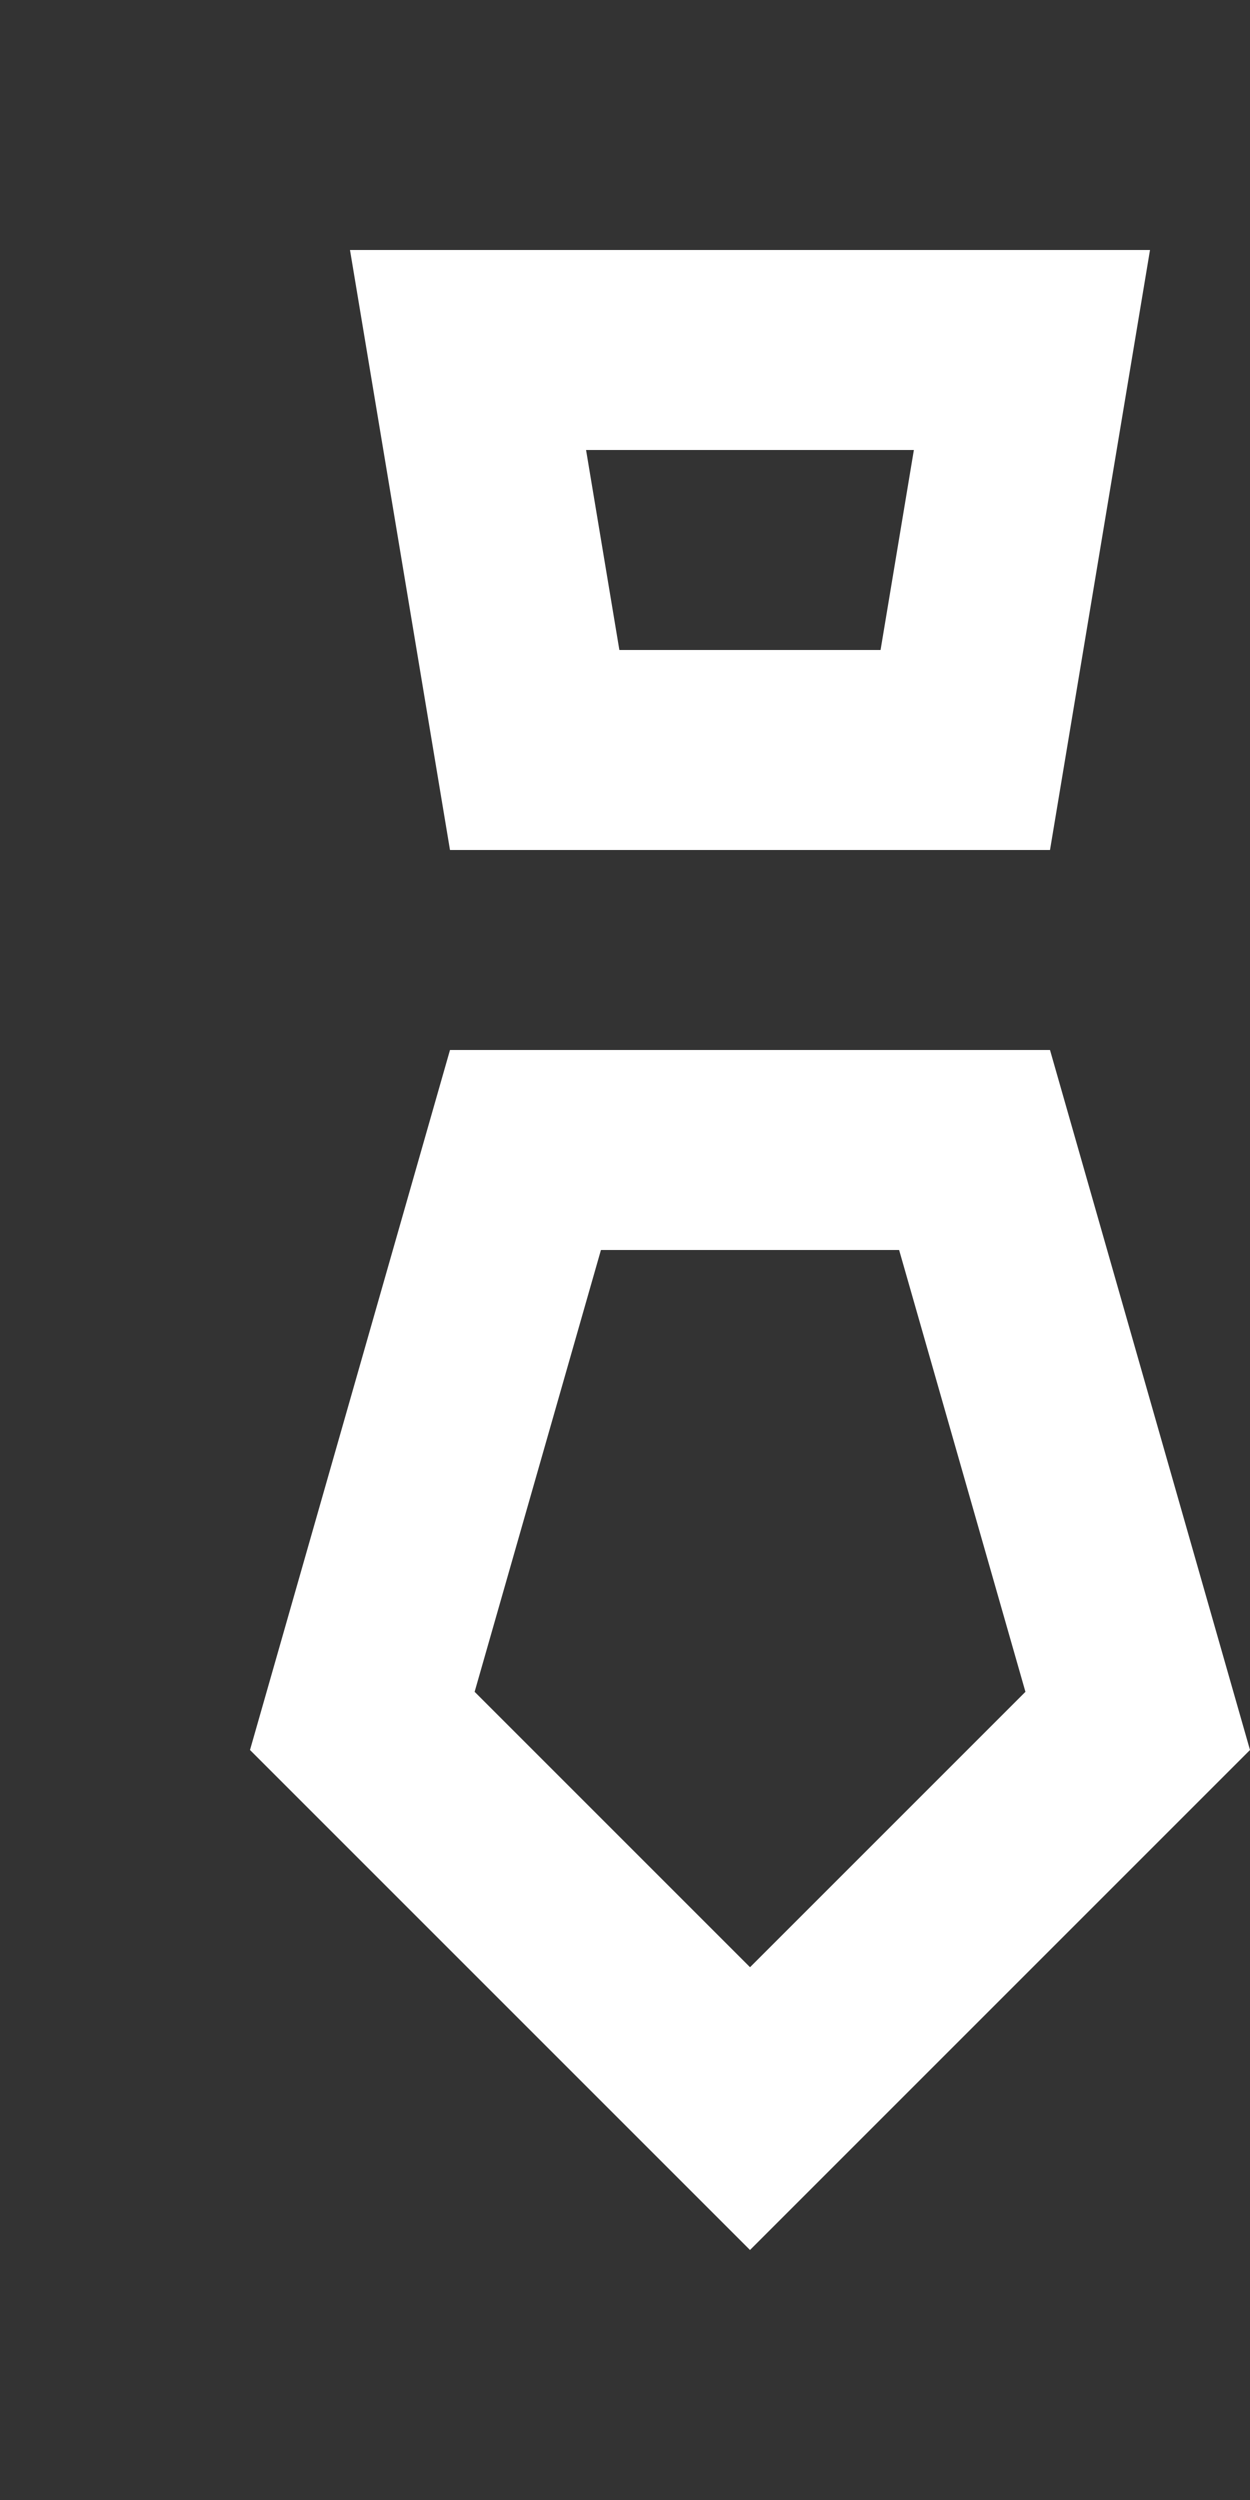 <!-- Generated by IcoMoon.io -->
<svg version="1.1" xmlns="http://www.w3.org/2000/svg" width="20" height="40" viewBox="0 0 20 40">
<rect x="0" y="0" width="20" height="40" fill="#333333" stroke="none"/>
<title>mp-tie-</title>
<path fill="#fff" d="M12 31.475l-4.406-4.406 2.021-7.069h4.771l2.021 7.069-4.406 4.406zM16.8 16.8h-9.6l-3.2 11.2 8 8 8-8-3.2-11.2zM14.622 7.2l-0.533 3.2h-4.179l-0.533-3.2h5.245zM16.8 13.6l1.6-9.6h-12.8l1.6 9.6h9.6z"></path>
</svg>
